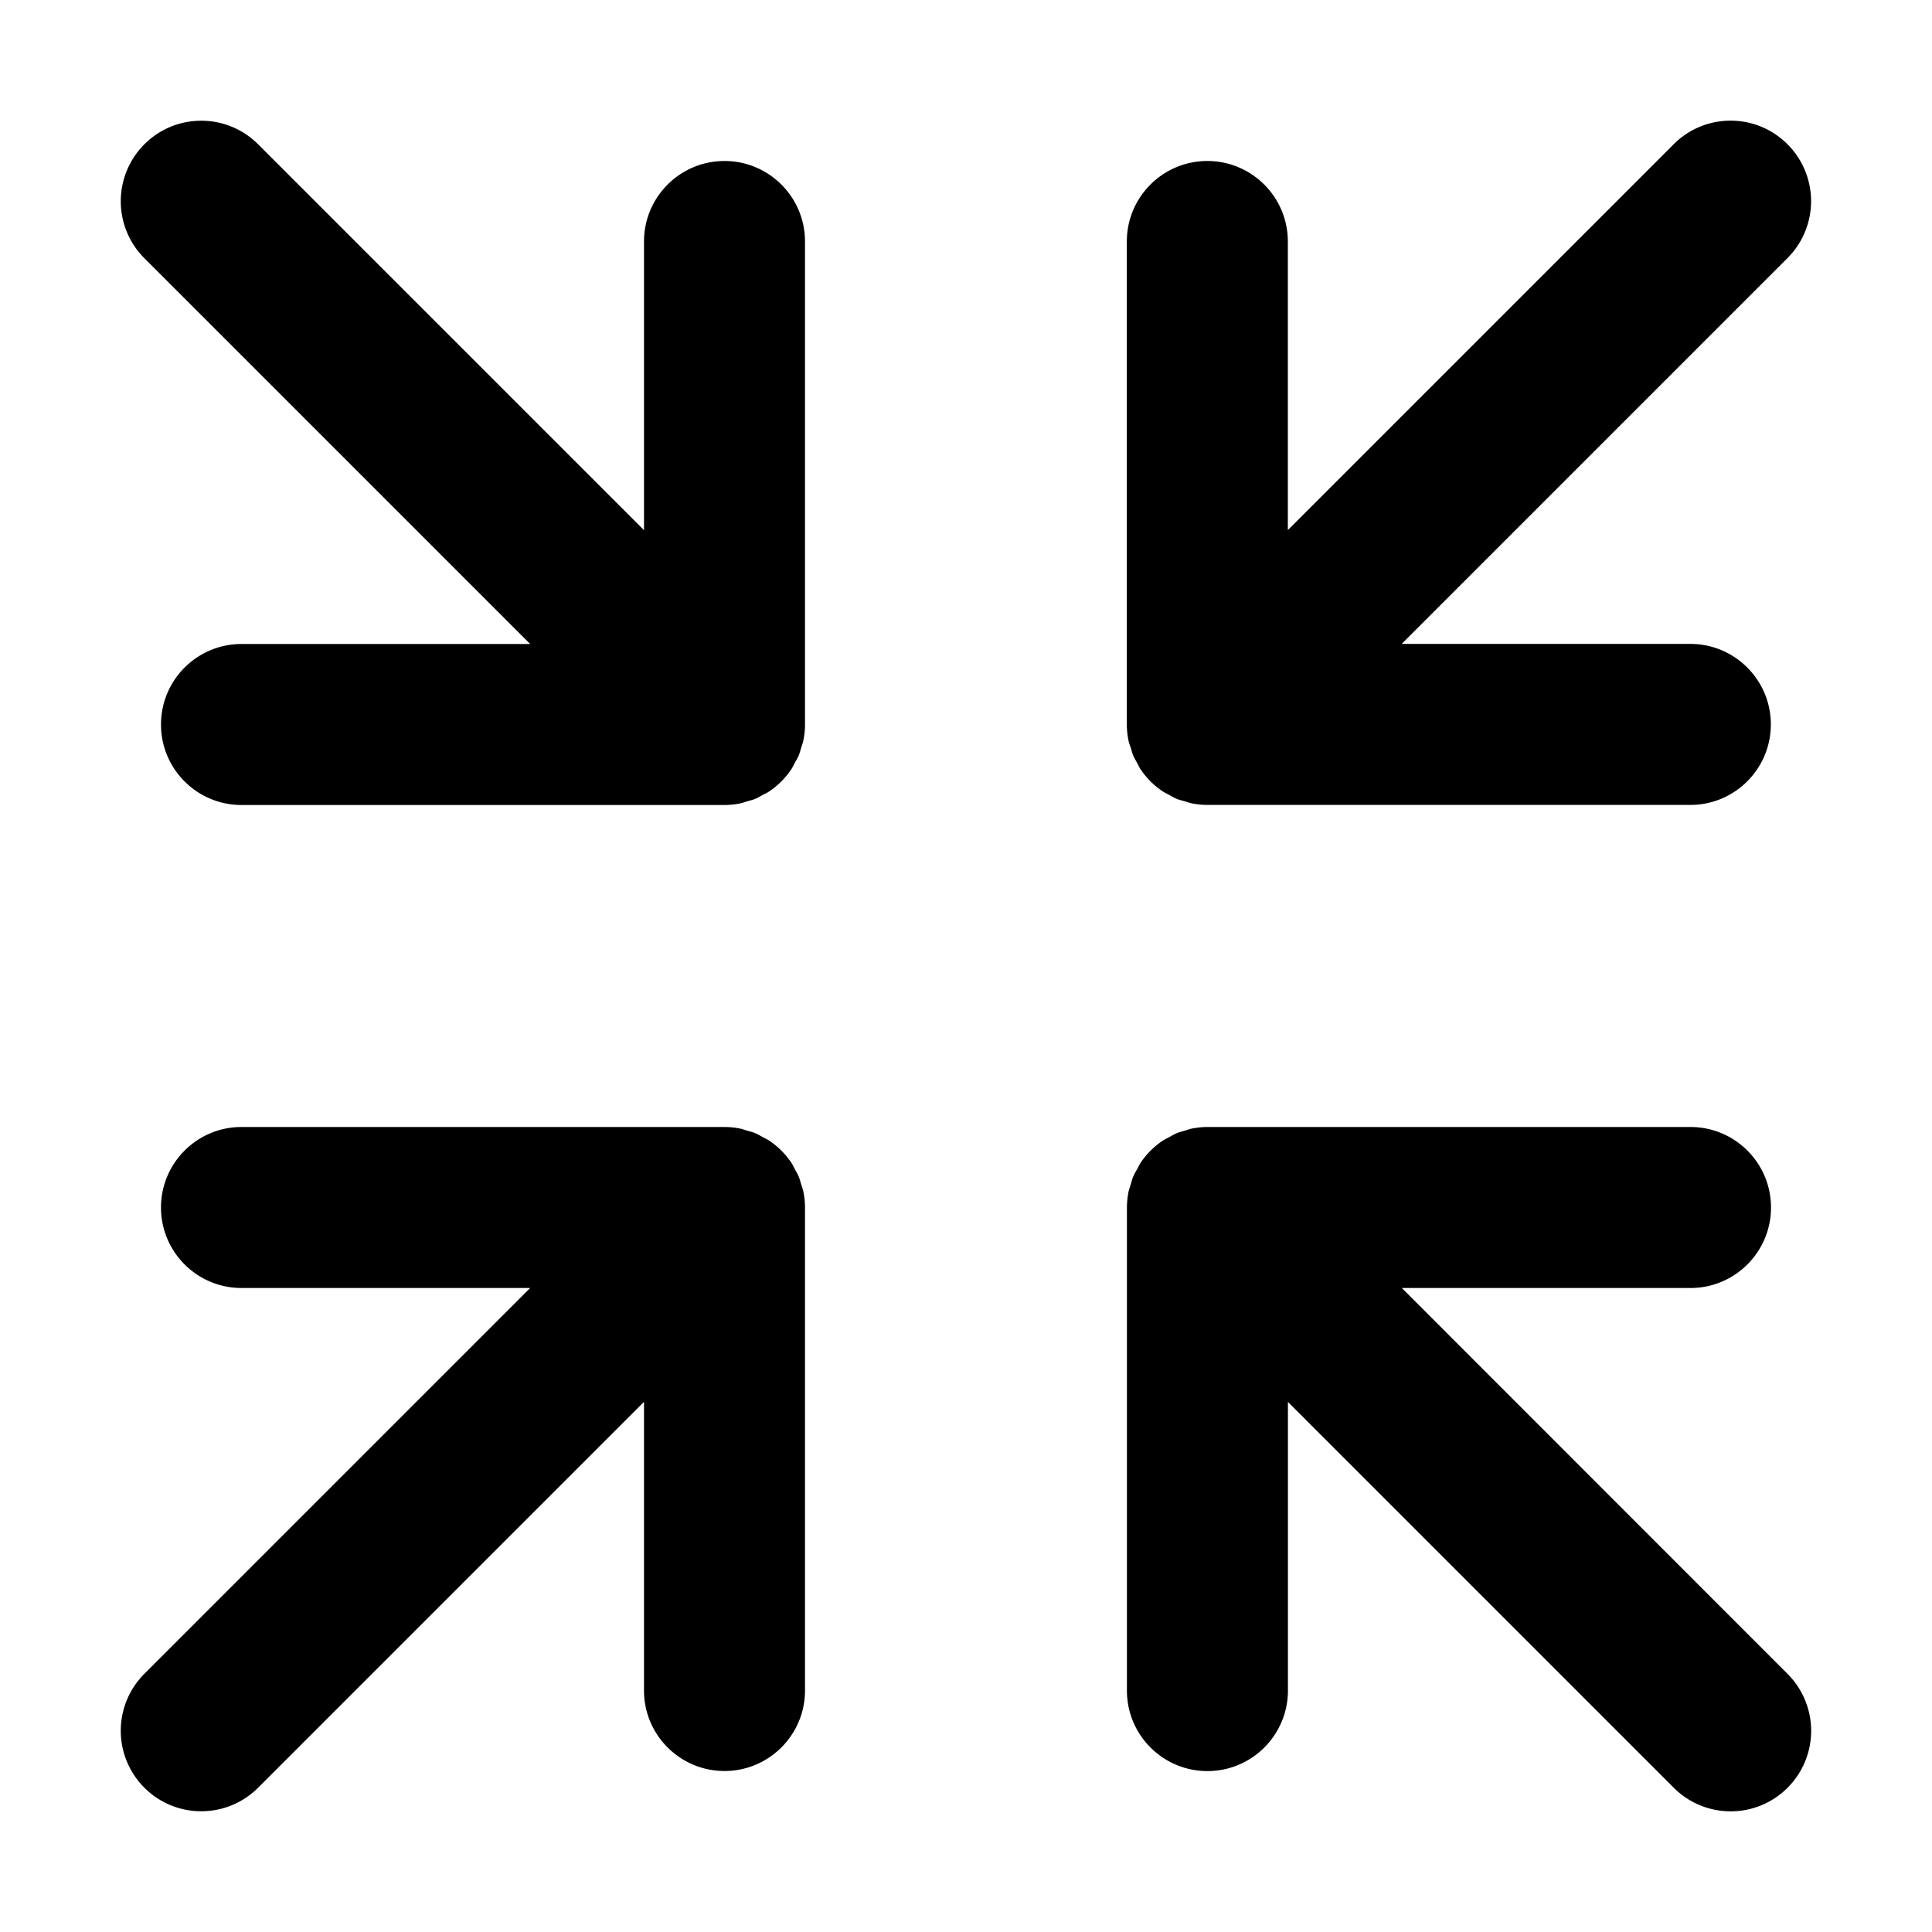 <svg width="24" height="24" viewBox="0 0 24 24">
  <path d="M9 2c-.552 0-1 .448-1 1v3.586L3.207 1.793c-.39-.391-1.024-.391-1.414 0a1.0 1 0 0 0 0 1.414L6.586 8H3c-.552 0-1 .448-1 1 0 .552.448 1 1 1h6a1.01 1.01 0 0 0 .196-.02c.029-.006.057-.017.085-.025.034-.01.068-.018.101-.031.033-.014.063-.033.095-.05.026-.014.053-.025.077-.042a1.004 1.004 0 0 0 .277-.277c.016-.024.027-.05.04-.074.018-.032.037-.064.052-.098.013-.033.021-.066.031-.1.009-.029.02-.057.026-.087a1 1 0 0 0 .02-.196V3c0-.552-.448-1-1-1Zm5.045 7.282c.01.034.018.067.031.1.014.034.034.066.051.098.014.025.024.051.04.074a1.005 1.005 0 0 0 .277.277c.025.017.051.028.077.042.031.017.061.036.095.05.033.014.067.021.101.031.029.008.056.019.085.025.065.013.13.02.196.02h6c.552 0 1-.448 1-1 0-.552-.448-1-1-1h-3.586l4.793-4.793a1.0 1 0 0 0 0-1.414c-.39-.391-1.024-.391-1.414 0l-4.793 4.793V3c0-.552-.448-1-1-1-.552 0-1 .448-1 1v6c0 .066.007.131.02.196.006.03.017.058.026.087ZM17.414 16H21c.552 0 1-.448 1-1 0-.552-.448-1-1-1h-6c-.066 0-.131.007-.196.02-.029.006-.056.017-.084.025-.034.01-.069.018-.102.032-.033.014-.063.032-.094.049-.026.014-.053.026-.079.043a1.005 1.005 0 0 0-.277.277c-.016.024-.027.05-.04.074-.018.032-.037.064-.052.098-.013.033-.021.066-.031.1-.009.029-.02.057-.026.087a1.008 1.008 0 0 0-.02.196v6c0 .552.448 1 1 1 .552 0 1-.448 1-1v-3.586l4.793 4.793a.997.997 0 0 0 .707.293.996.996 0 0 0 .707-.293 1.0 1 0 0 0 0-1.414L17.414 16Zm-7.46-1.282c-.01-.034-.018-.067-.031-.1-.014-.034-.034-.066-.051-.098-.014-.025-.024-.051-.04-.074a1.006 1.006 0 0 0-.277-.277c-.025-.017-.053-.029-.079-.043-.031-.017-.06-.035-.093-.049-.034-.014-.068-.022-.103-.032-.028-.008-.055-.019-.084-.025a1.002 1.002 0 0 0-.196-.02H3c-.552 0-1 .448-1 1 0 .552.448 1 1 1h3.586l-4.793 4.793a1.0 1 0 0 0 0 1.414.996.996 0 0 0 .707.293.997.997 0 0 0 .707-.293l4.793-4.793v3.586c0 .552.448 1 1 1 .552 0 1-.448 1-1v-6a1.0 1 0 0 0-.02-.196c-.006-.03-.017-.058-.026-.087Z"/>
</svg>
